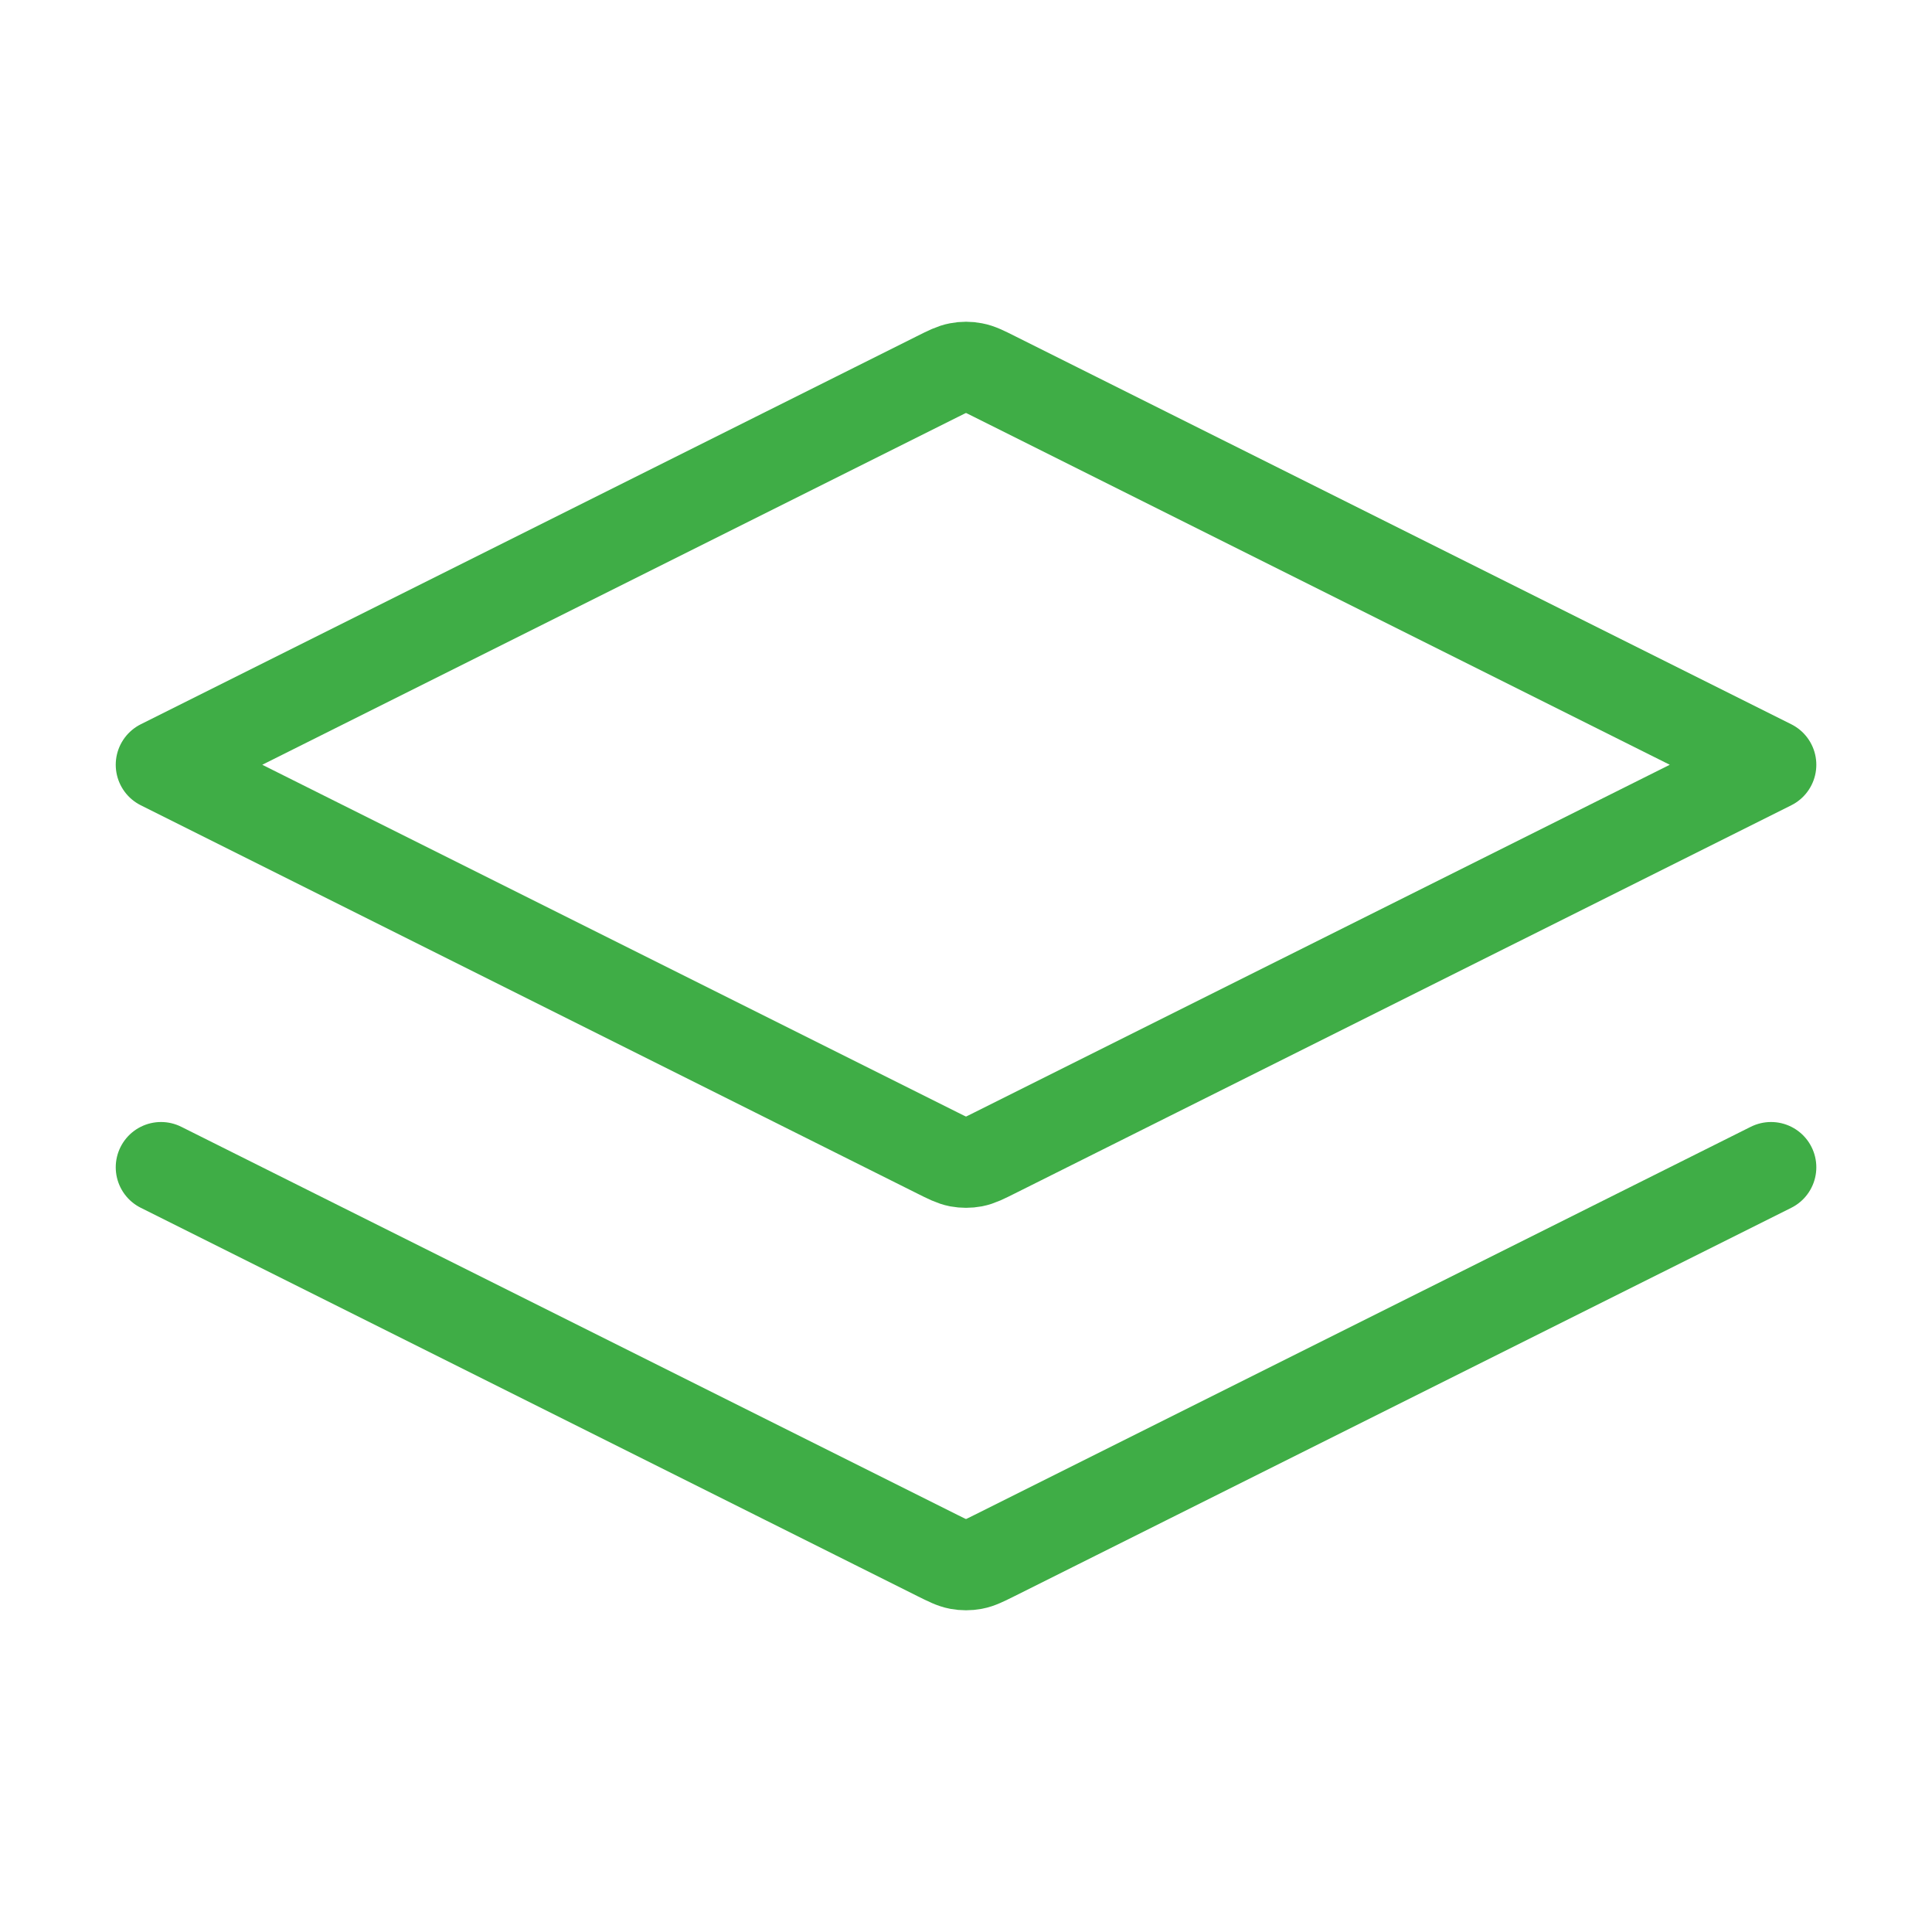 <svg width="32" height="32" viewBox="0 0 32 32" fill="none" xmlns="http://www.w3.org/2000/svg">
<path d="M2.667 19.334L15.523 25.762C15.698 25.849 15.786 25.893 15.877 25.91C15.959 25.925 16.042 25.925 16.123 25.91C16.215 25.893 16.302 25.849 16.477 25.762L29.334 19.334M2.667 12.667L15.523 6.239C15.698 6.151 15.786 6.108 15.877 6.091C15.959 6.075 16.042 6.075 16.123 6.091C16.215 6.108 16.302 6.151 16.477 6.239L29.334 12.667L16.477 19.095C16.302 19.183 16.215 19.226 16.123 19.244C16.042 19.259 15.959 19.259 15.877 19.244C15.786 19.226 15.698 19.183 15.523 19.095L2.667 12.667Z" stroke="#3FAD46" stroke-width="1.5" stroke-linecap="round" stroke-linejoin="round"/>
</svg>
